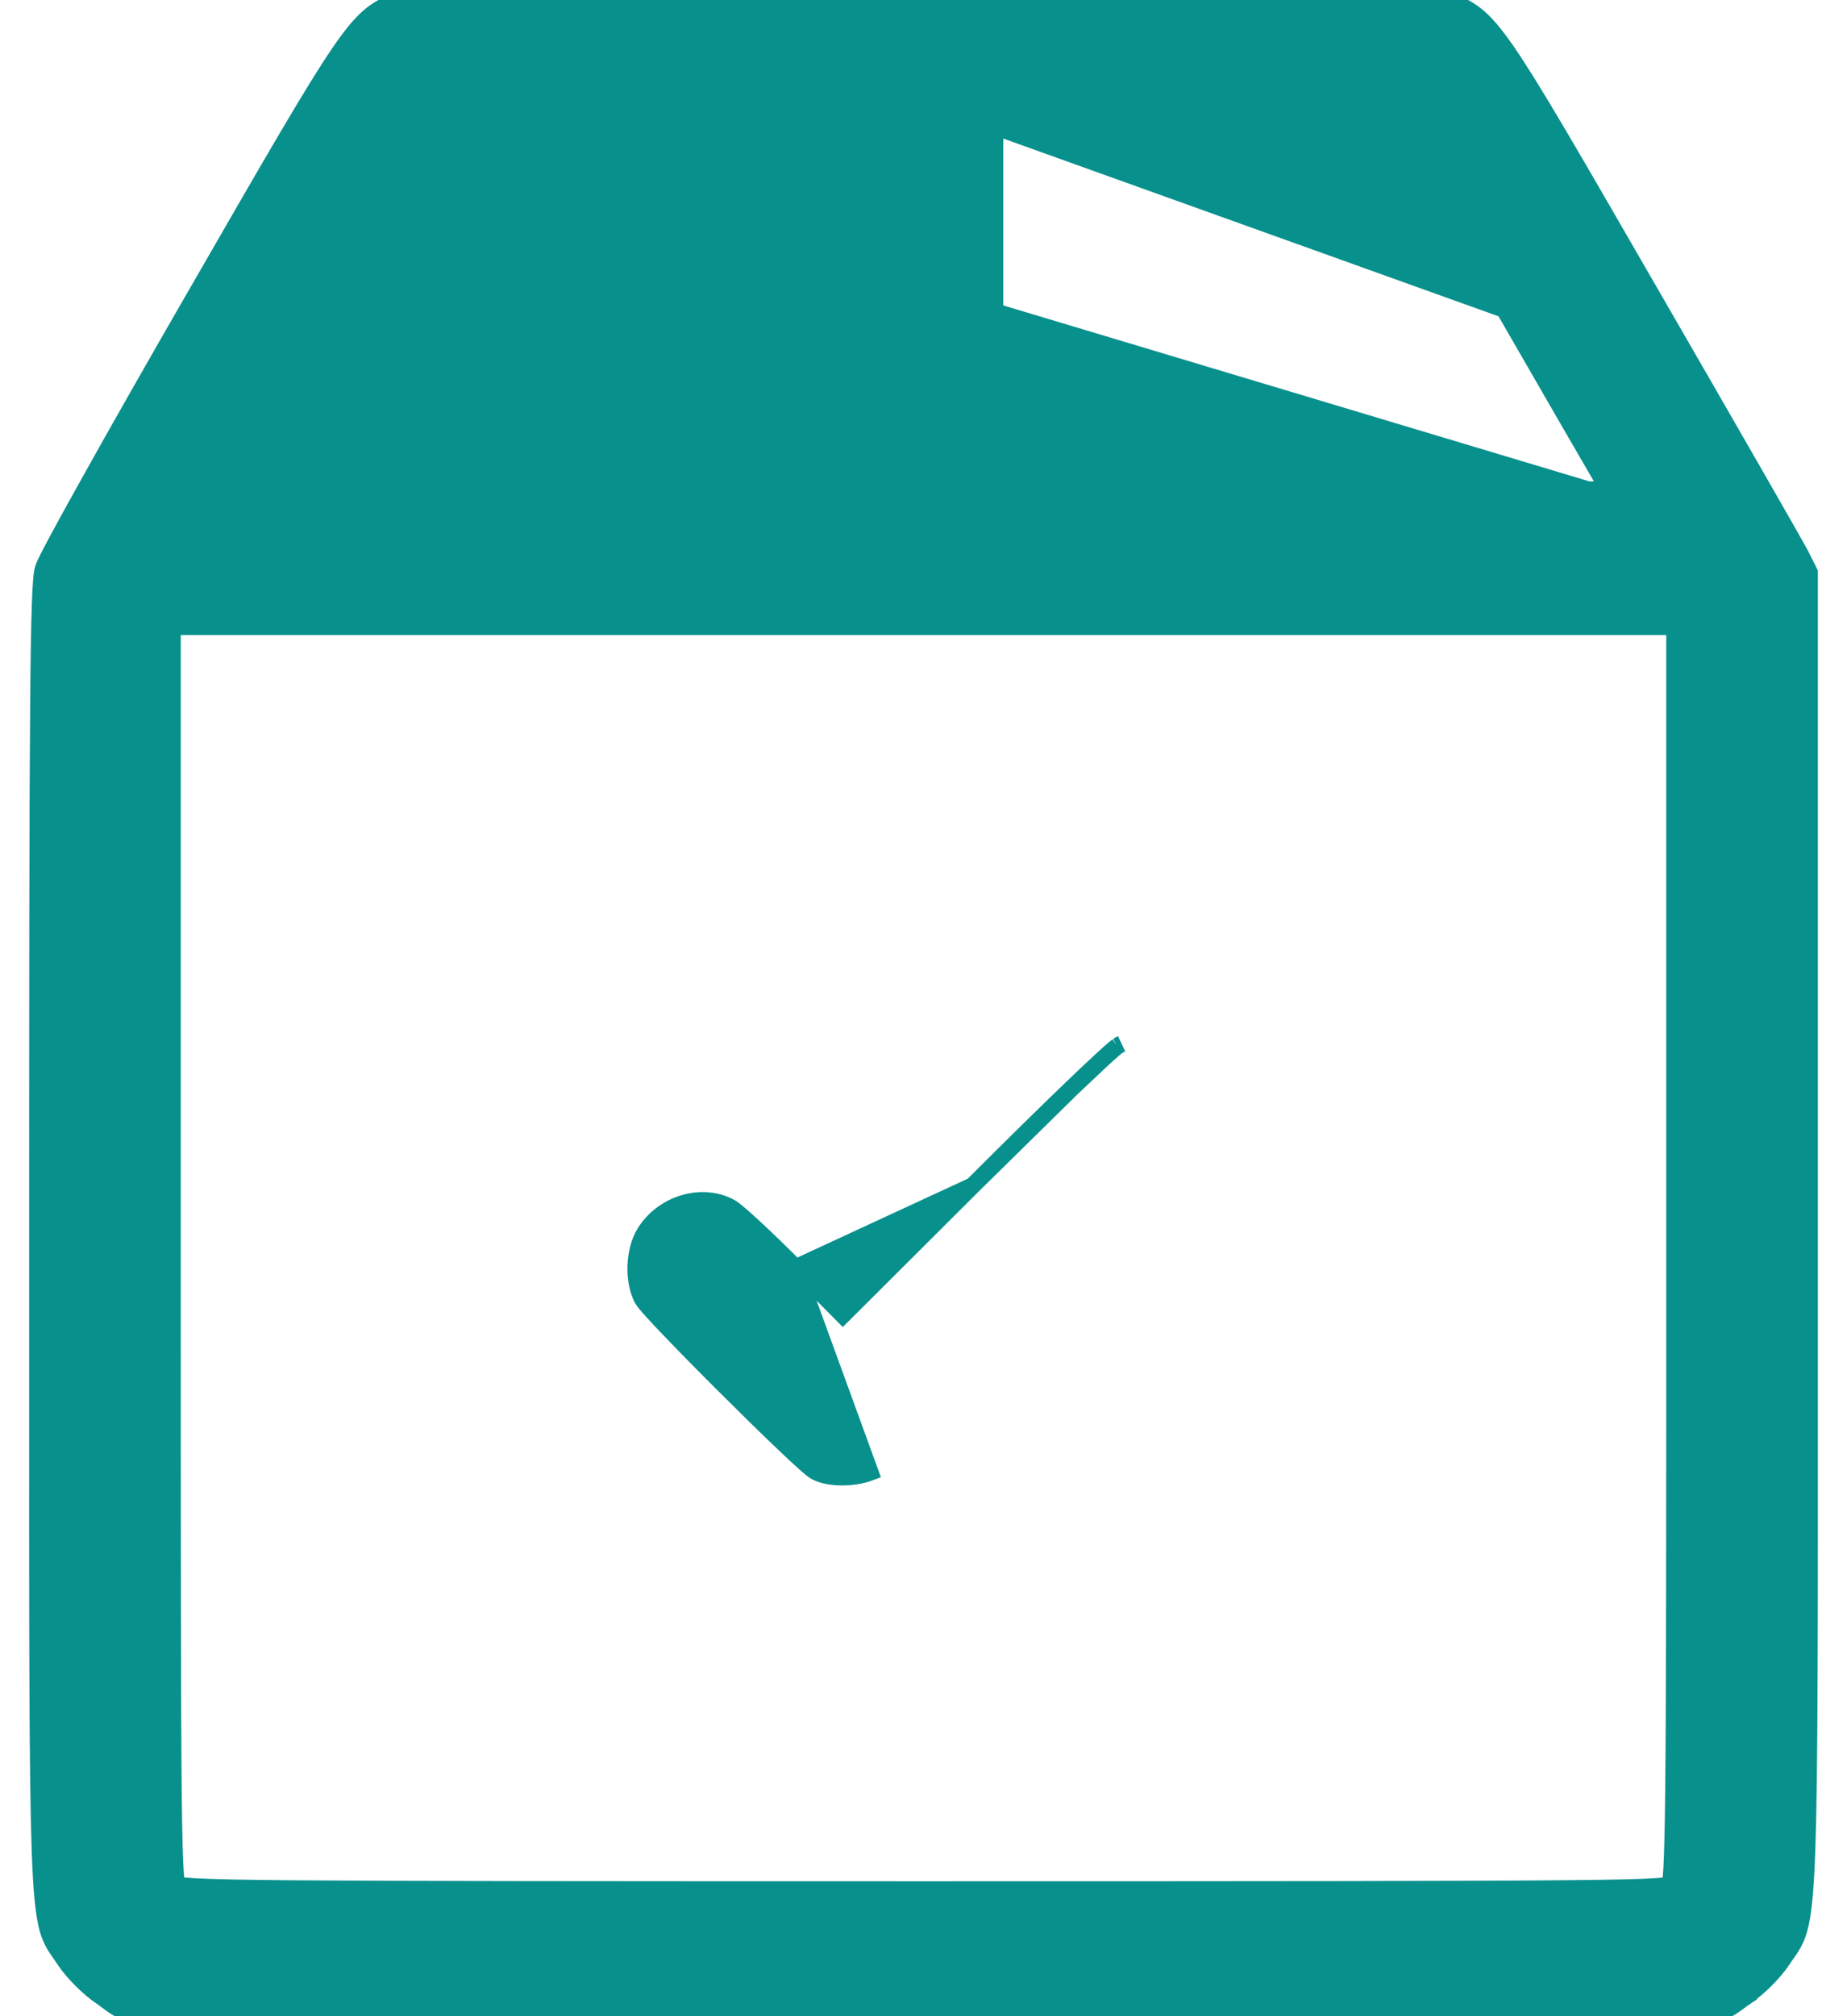<svg width="22" height="24" viewBox="0 0 22 24" fill="none" xmlns="http://www.w3.org/2000/svg">
<path d="M17.232 0C17.355 0.046 17.462 0.087 17.575 0.176C17.686 0.263 17.799 0.394 17.949 0.611C18.247 1.043 18.712 1.848 19.623 3.427L19.632 3.442C20.568 5.062 21.386 6.485 21.443 6.596L21.444 6.597L21.543 6.794L21.553 6.815V6.839V14.662C21.553 15.139 21.553 15.588 21.553 16.01C21.554 19.425 21.554 21.134 21.522 22.034C21.504 22.537 21.476 22.798 21.429 22.965C21.39 23.102 21.335 23.18 21.278 23.261C21.263 23.283 21.247 23.305 21.232 23.328L21.232 23.329C21.131 23.48 20.943 23.668 20.791 23.769L20.736 23.686L20.792 23.769C20.766 23.786 20.743 23.804 20.719 23.822C20.644 23.878 20.57 23.934 20.435 23.973C20.264 24.023 19.985 24.051 19.424 24.069C18.443 24.101 16.567 24.101 12.819 24.1C12.256 24.1 11.651 24.1 11 24.1C10.349 24.1 9.744 24.1 9.181 24.1C5.433 24.101 3.557 24.101 2.576 24.069C2.015 24.051 1.736 24.023 1.565 23.973C1.43 23.934 1.356 23.878 1.281 23.822C1.257 23.804 1.234 23.786 1.208 23.769C1.057 23.668 0.869 23.48 0.768 23.329L0.768 23.329L0.768 23.328C0.753 23.305 0.737 23.283 0.722 23.261C0.665 23.18 0.61 23.102 0.571 22.966C0.524 22.799 0.496 22.54 0.478 22.041C0.446 21.149 0.446 19.456 0.447 16.073C0.447 15.654 0.447 15.21 0.447 14.737C0.447 11.541 0.449 9.597 0.459 8.431C0.463 7.849 0.47 7.459 0.479 7.204C0.483 7.077 0.488 6.982 0.494 6.913C0.499 6.847 0.506 6.797 0.517 6.762C0.522 6.748 0.529 6.73 0.537 6.714C0.546 6.695 0.557 6.671 0.571 6.644C0.599 6.589 0.637 6.516 0.685 6.427C0.781 6.248 0.916 6.003 1.08 5.71C1.407 5.124 1.85 4.345 2.331 3.512C3.264 1.893 3.74 1.068 4.043 0.626C4.194 0.404 4.307 0.271 4.417 0.181C4.528 0.09 4.633 0.048 4.753 0.001L4.754 1.33514e-05L16.192 -0.088C16.978 -0.077 17.091 -0.054 17.232 0ZM17.232 0C17.232 0 17.233 0 17.233 0L17.197 0.094L17.232 -9.53674e-05C17.232 -2.86102e-05 17.232 3.62396e-05 17.232 0ZM2.868 5.823C2.855 5.822 2.844 5.821 2.833 5.82C2.813 5.818 2.798 5.816 2.788 5.814C2.777 5.811 2.773 5.81 2.774 5.81C2.775 5.811 2.779 5.812 2.784 5.816C2.789 5.819 2.798 5.826 2.806 5.838C2.825 5.867 2.823 5.898 2.815 5.919C2.808 5.918 2.8 5.917 2.794 5.916C2.731 5.907 2.716 5.896 2.722 5.883L2.868 5.823ZM2.868 5.823C2.871 5.817 2.875 5.81 2.879 5.803C2.922 5.727 2.982 5.62 3.056 5.489C3.205 5.226 3.41 4.866 3.641 4.462C4.103 3.654 4.669 2.67 5.096 1.935C5.096 1.935 5.096 1.935 5.096 1.934L5.348 1.506H7.794H10.197V3.68V5.853H6.495C4.798 5.853 3.849 5.851 3.327 5.841C3.099 5.836 2.955 5.831 2.868 5.823ZM11.85 5.853V5.953H15.552C17.936 5.953 18.917 5.944 19.21 5.918L11.75 3.68V5.853H11.85ZM11.85 5.853V3.68V1.507M11.85 5.853H15.552C17.066 5.853 18.013 5.849 18.578 5.84C18.858 5.835 19.042 5.829 19.154 5.822C18.971 5.509 18.477 4.654 17.917 3.683L11.85 1.507M11.85 1.507L14.239 1.516H14.239L16.67 1.529L17.916 3.683L11.85 1.507ZM10.986 -0.095C10.986 -0.095 10.986 -0.095 10.986 -0.095V0.005L10.986 -0.095ZM19.263 5.811C19.291 5.86 19.308 5.888 19.311 5.892C19.315 5.897 19.308 5.902 19.29 5.907C19.29 5.907 19.289 5.907 19.289 5.907C19.273 5.911 19.249 5.914 19.215 5.917C19.21 5.9 19.21 5.88 19.219 5.858C19.231 5.83 19.252 5.817 19.256 5.814C19.259 5.813 19.261 5.812 19.263 5.811ZM19.89 22.439C19.89 22.438 19.891 22.438 19.891 22.438C19.892 22.435 19.893 22.43 19.894 22.425C19.9 22.394 19.906 22.342 19.912 22.256C19.922 22.083 19.93 21.787 19.935 21.273C19.946 20.247 19.947 18.363 19.947 14.892V7.459H11H2.053V14.897C2.053 18.521 2.054 20.407 2.065 21.395C2.071 21.891 2.079 22.158 2.09 22.305C2.096 22.378 2.102 22.416 2.107 22.436C2.112 22.438 2.118 22.439 2.126 22.44C2.163 22.447 2.224 22.453 2.325 22.458C2.526 22.469 2.874 22.477 3.478 22.482C4.685 22.492 6.908 22.494 11.009 22.494C15.282 22.494 17.504 22.492 18.666 22.481C19.247 22.476 19.561 22.468 19.733 22.456C19.82 22.451 19.865 22.444 19.89 22.439Z" fill="#08908C" stroke="#08908C" stroke-width="0.2"/>
<path d="M9.477 15.089L9.477 15.089C9.303 14.914 9.13 14.747 8.991 14.618C8.922 14.554 8.86 14.499 8.811 14.457C8.766 14.418 8.723 14.383 8.694 14.368L8.693 14.368L8.693 14.368C8.347 14.186 7.888 14.336 7.68 14.676C7.612 14.786 7.579 14.93 7.574 15.066C7.569 15.203 7.592 15.347 7.649 15.458L7.65 15.461L7.65 15.461C7.661 15.48 7.679 15.502 7.696 15.523C7.715 15.546 7.74 15.574 7.769 15.606C7.827 15.671 7.906 15.755 7.998 15.85C8.181 16.041 8.419 16.283 8.659 16.521C8.899 16.76 9.14 16.997 9.332 17.179C9.427 17.27 9.511 17.348 9.575 17.405C9.607 17.434 9.635 17.458 9.658 17.477C9.678 17.493 9.701 17.511 9.721 17.521C9.805 17.565 9.921 17.582 10.031 17.582C10.143 17.582 10.264 17.564 10.365 17.526L9.477 15.089ZM9.477 15.089L10.039 15.655L11.585 14.114M9.477 15.089L11.585 14.114M11.585 14.114C12.031 13.668 12.449 13.257 12.764 12.955M11.585 14.114L12.764 12.955M12.764 12.955C12.921 12.804 13.053 12.679 13.15 12.591M12.764 12.955L13.15 12.591M13.15 12.591C13.198 12.547 13.239 12.511 13.27 12.485M13.15 12.591L13.27 12.485M13.27 12.485C13.285 12.472 13.299 12.461 13.311 12.452M13.27 12.485L13.311 12.452M13.311 12.452L13.311 12.452M13.311 12.452L13.311 12.452M13.311 12.452C13.319 12.447 13.335 12.435 13.353 12.428L13.311 12.452Z" fill="#08908C" stroke="#08908C" stroke-width="0.2"/>
</svg>
